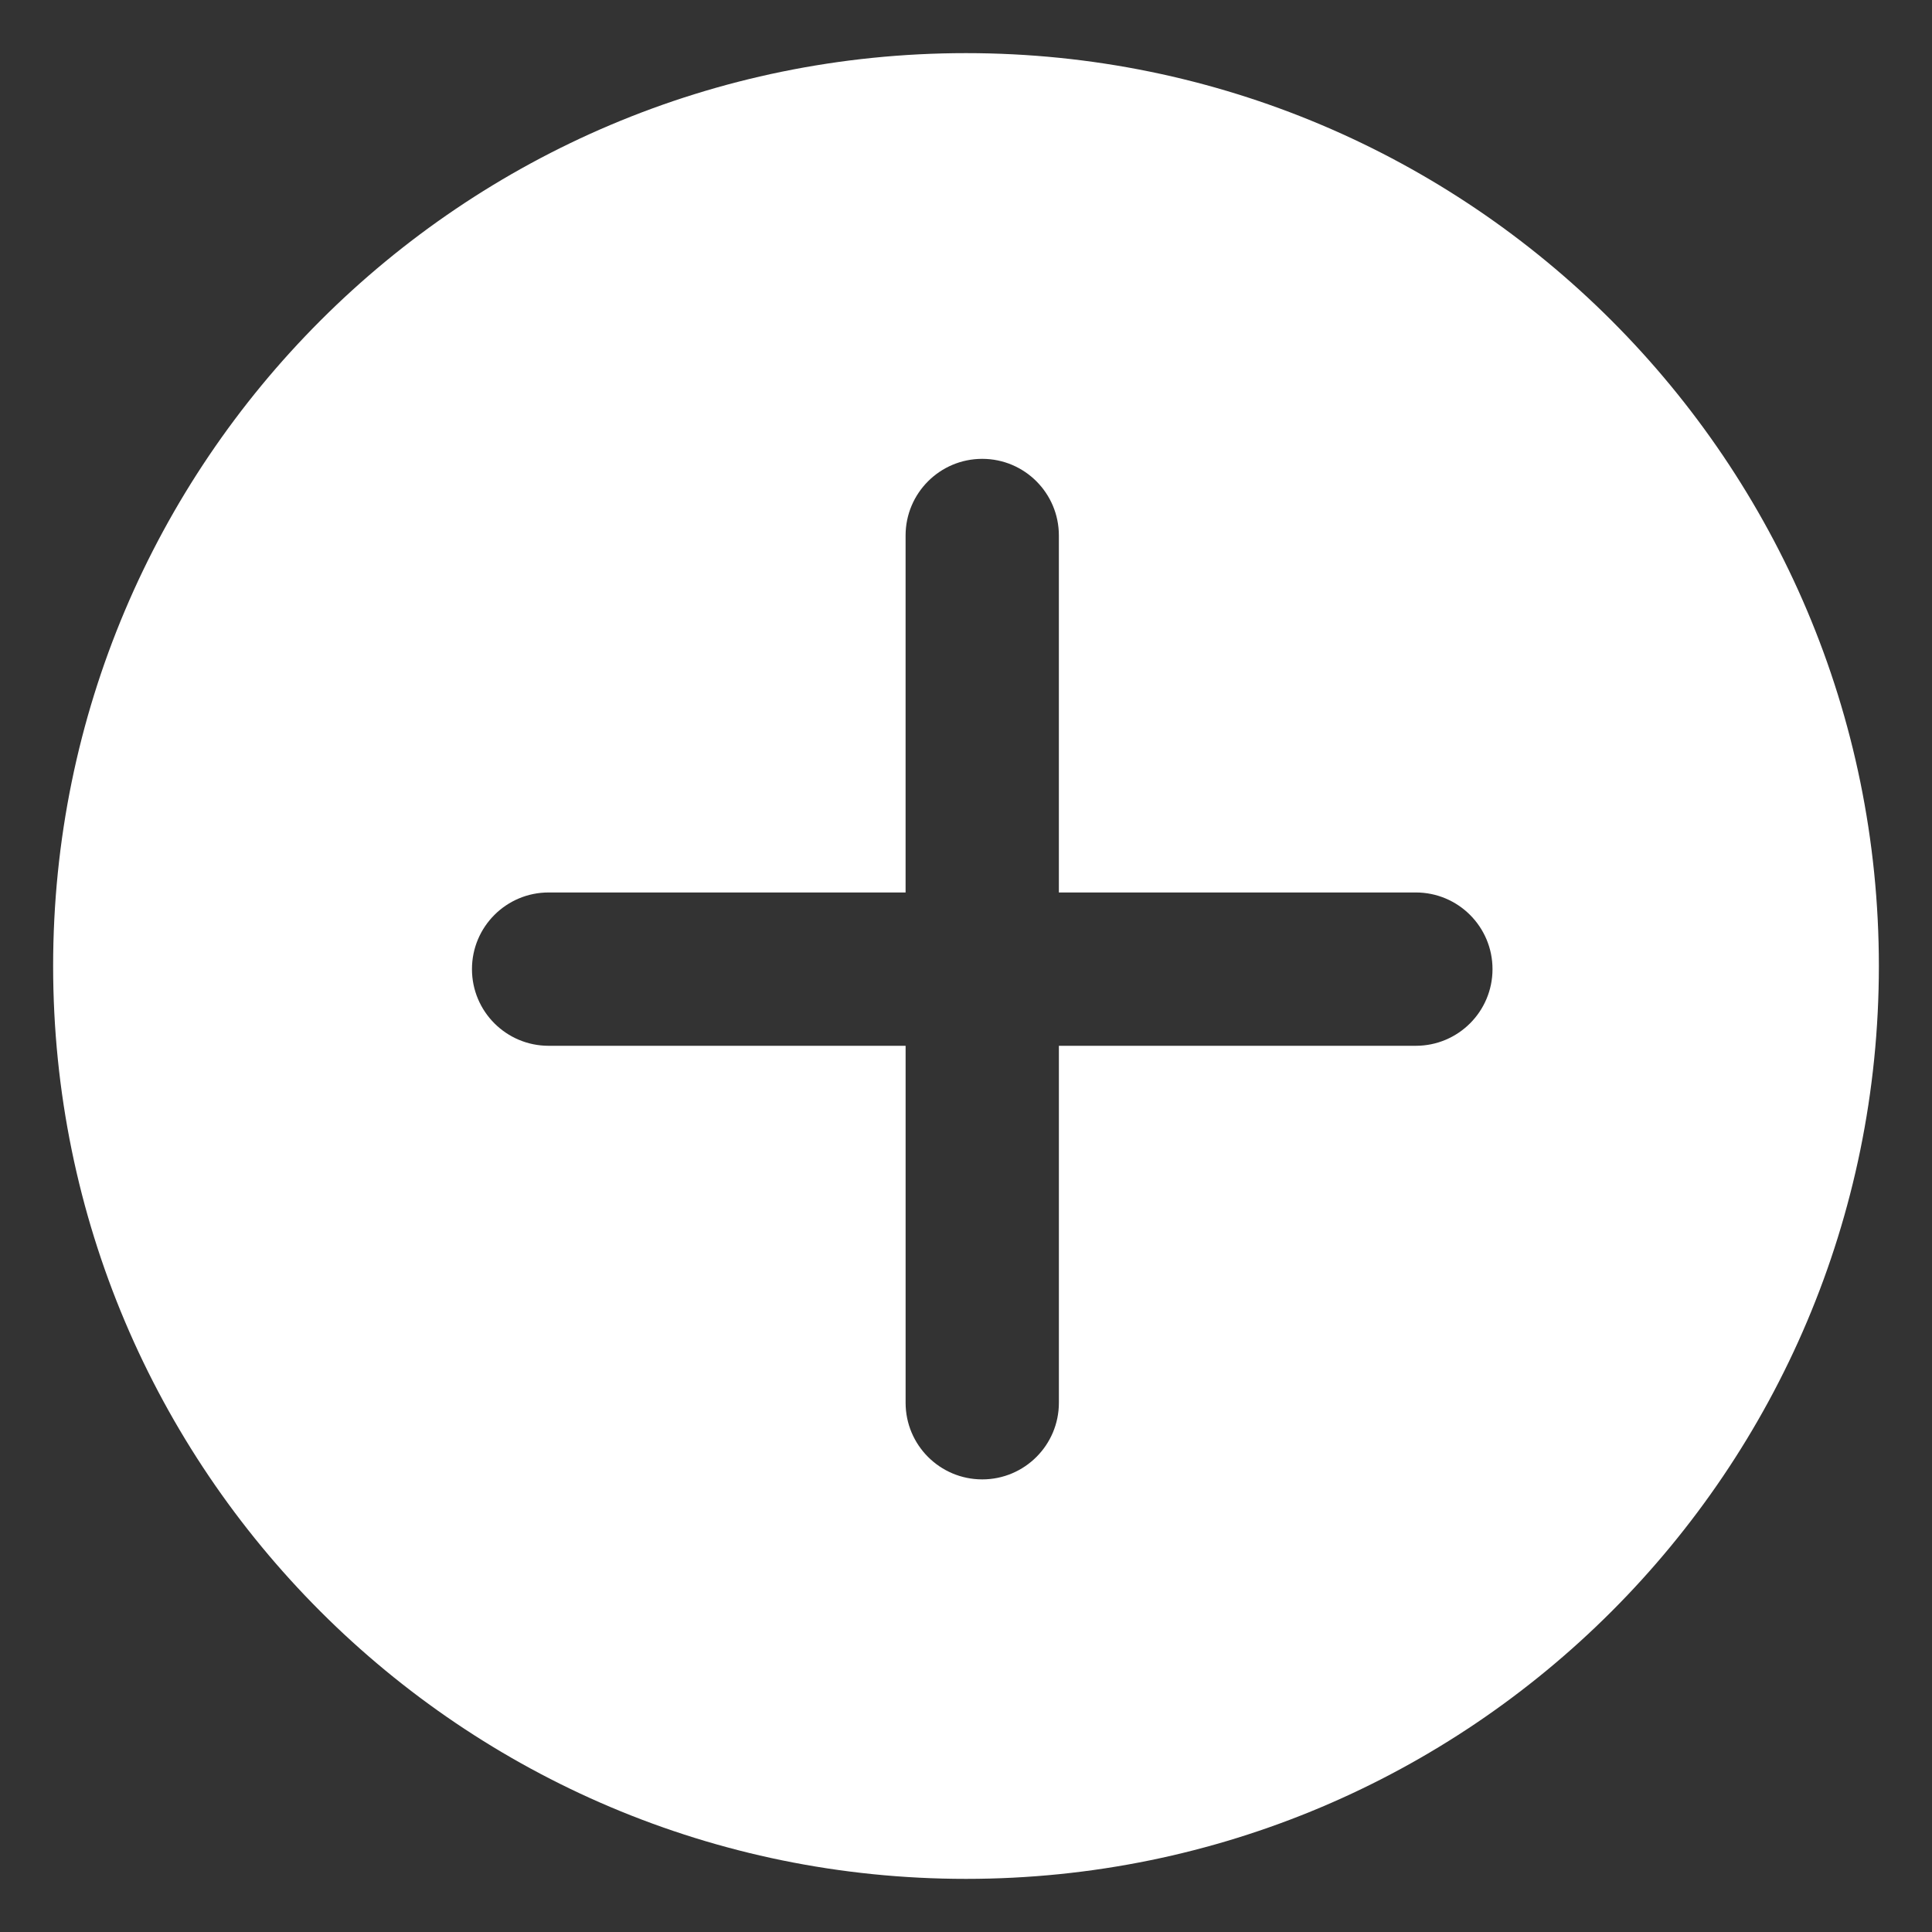 <?xml version="1.0" encoding="utf-8"?>
<!-- Generator: Adobe Illustrator 16.0.0, SVG Export Plug-In . SVG Version: 6.00 Build 0)  -->
<!DOCTYPE svg PUBLIC "-//W3C//DTD SVG 1.1//EN" "http://www.w3.org/Graphics/SVG/1.1/DTD/svg11.dtd">
<svg version="1.1" id="Layer_1" xmlns="http://www.w3.org/2000/svg" xmlns:xlink="http://www.w3.org/1999/xlink" x="0px" y="0px"
	 width="100px" height="100px" viewBox="0 0 100 100" enable-background="new 0 0 100 100" xml:space="preserve">
<rect x="0" y="0" width="100" height="100" fill="#333333" stroke="none"/>
<path fill="#FFFFFF" d="M50,2.75C23.904,2.75,2.75,23.904,2.75,50S23.904,97.25,50,97.25S97.25,76.096,97.25,50S76.096,2.75,50,2.75
	z M73.283,54.13H54.808v18.476c0,2.19-1.776,3.967-3.967,3.967c-2.191,0-3.967-1.776-3.967-3.967V54.13H28.396
	c-2.191,0-3.967-1.776-3.967-3.968c0-2.191,1.776-3.968,3.967-3.968h18.477V27.718c0-2.191,1.776-3.968,3.967-3.968
	c2.191,0,3.967,1.776,3.967,3.968v18.476h18.476c2.192,0,3.969,1.776,3.969,3.968C77.252,52.354,75.476,54.13,73.283,54.13z"/>
</svg>
